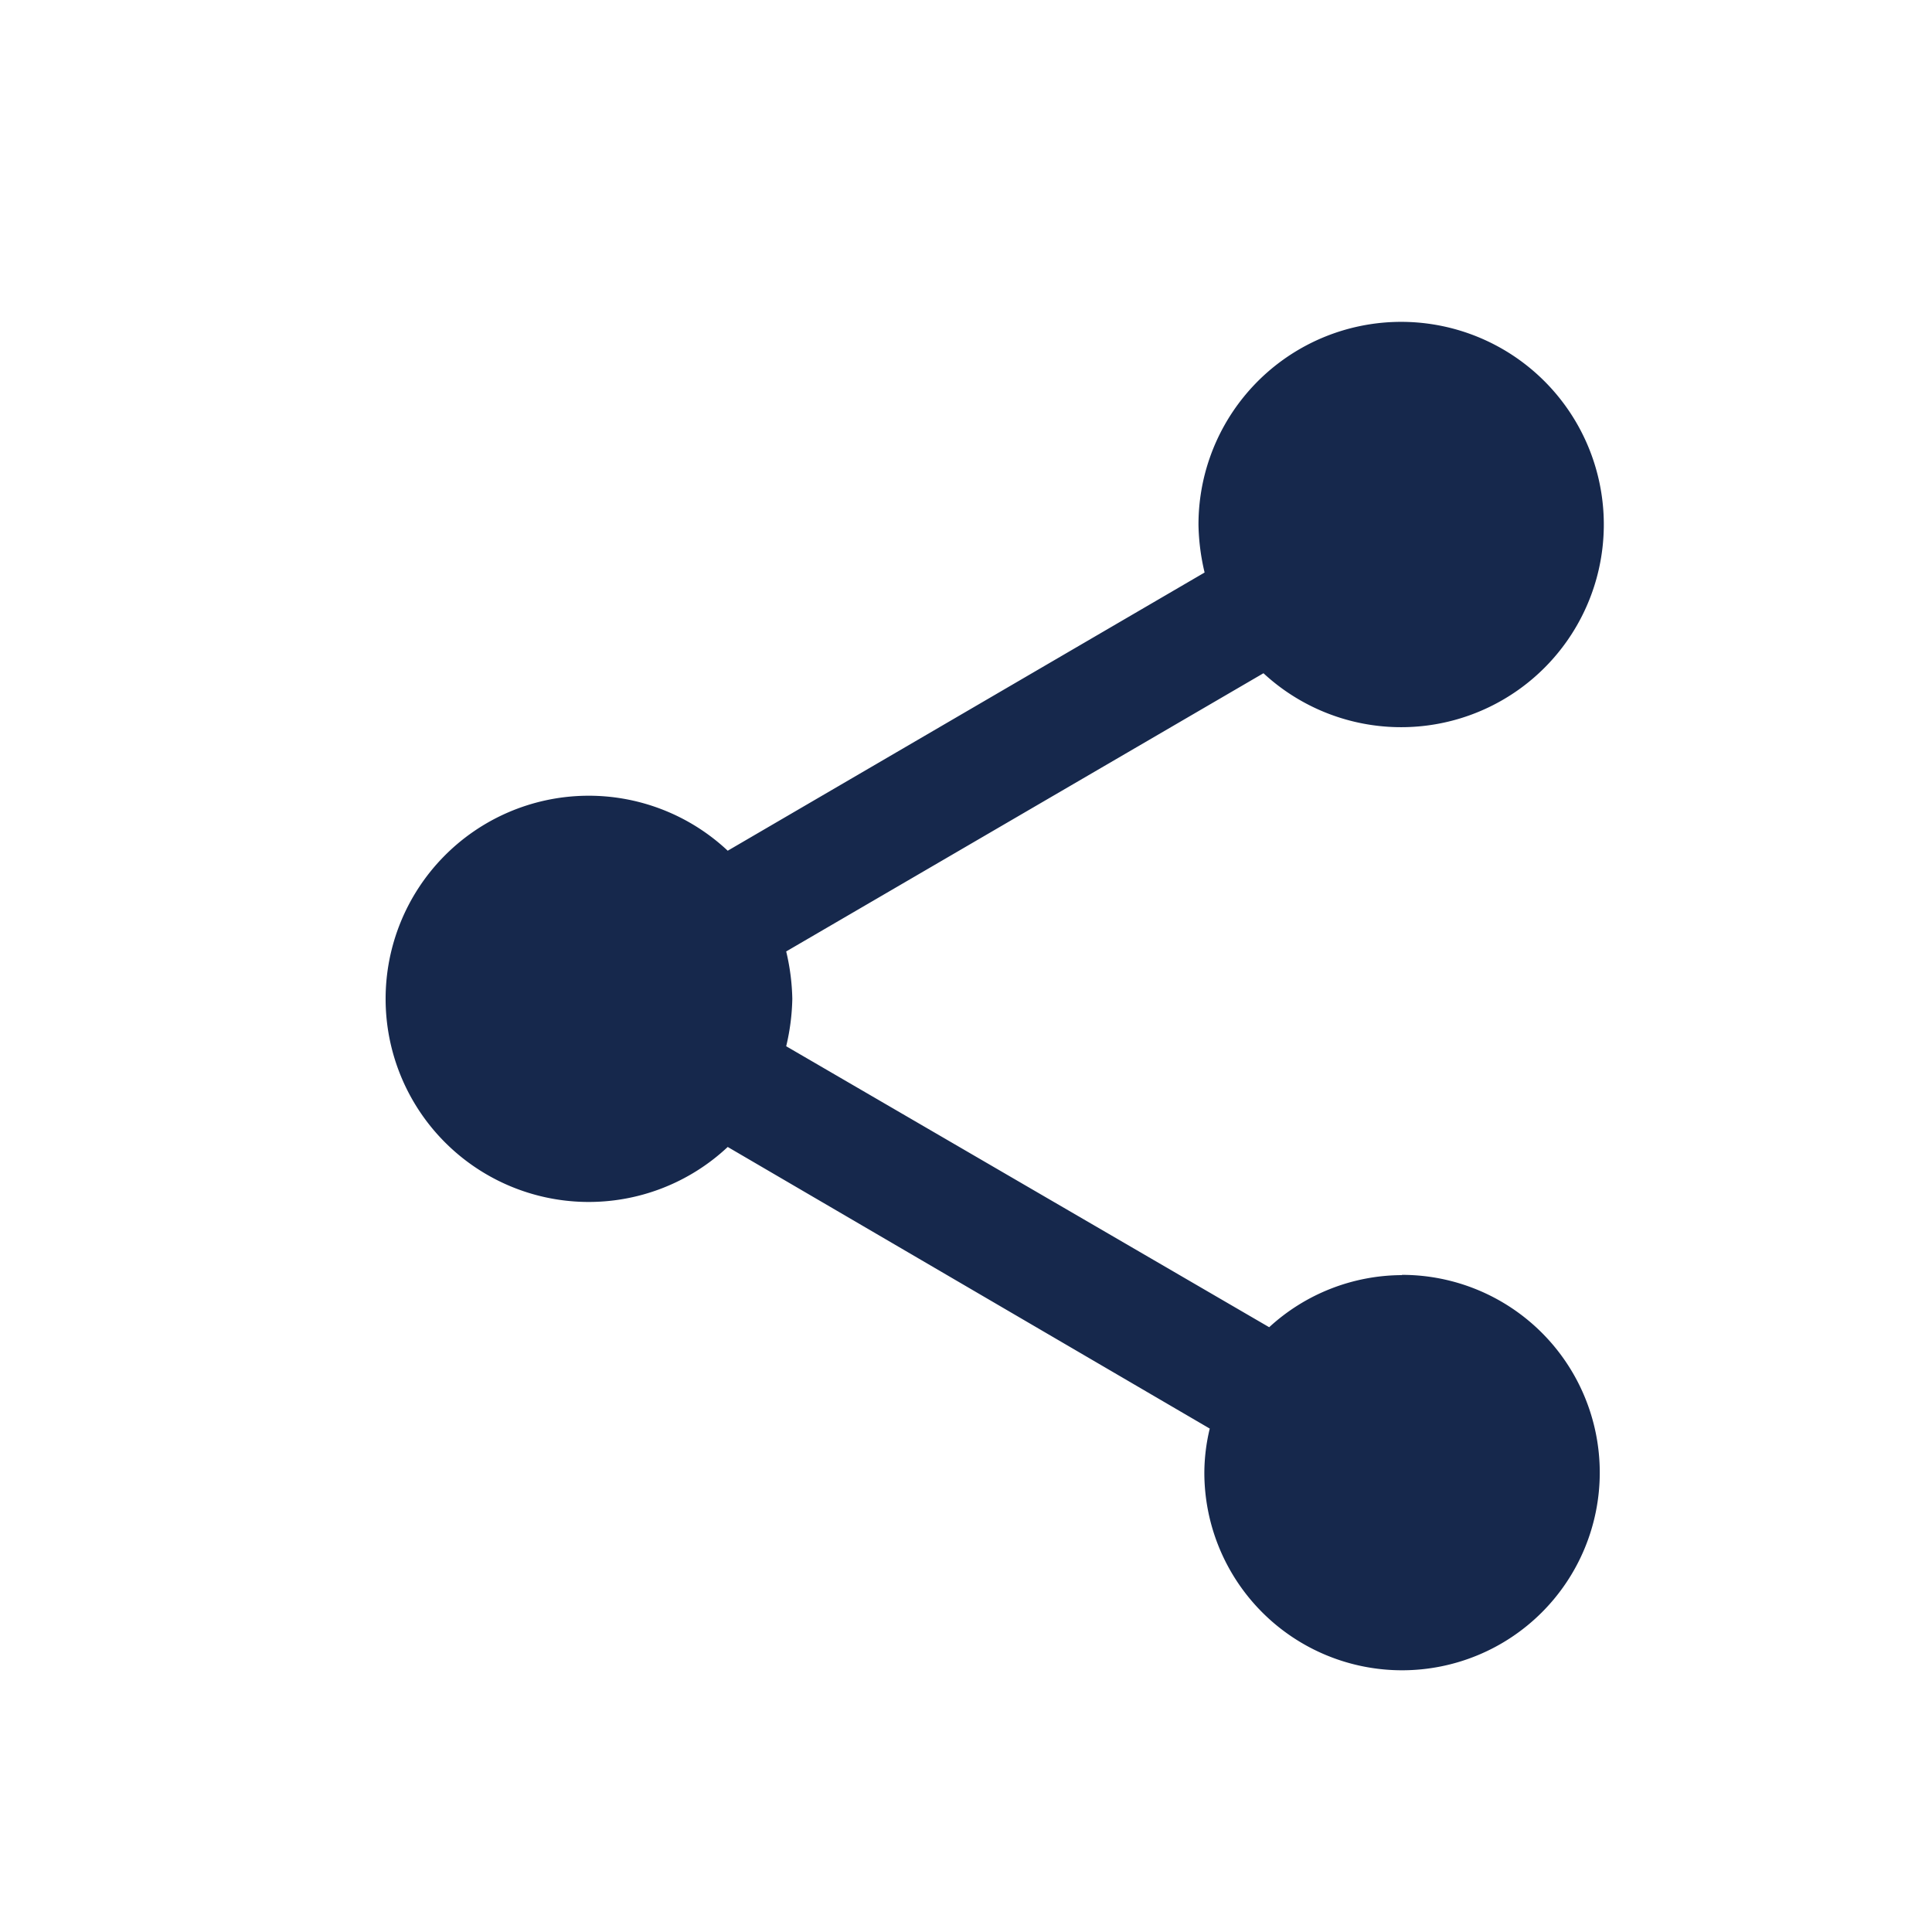<svg xmlns="http://www.w3.org/2000/svg" width="30" height="30" viewBox="0 0 30 30">
  <g id="그룹_5672" data-name="그룹 5672" transform="translate(8325 3934)">
    <rect id="사각형_1883" data-name="사각형 1883" width="30" height="30" transform="translate(-8325 -3934)" fill="none"/>
    <path id="Icon_material-share" data-name="Icon material-share" d="M20.268,17.8a3.061,3.061,0,0,0-2.06.809l-7.5-4.363a3.441,3.441,0,0,0,.095-.736,3.441,3.441,0,0,0-.095-.736l7.411-4.32a3.147,3.147,0,1,0-1.009-2.3,3.441,3.441,0,0,0,.095.736L9.8,11.21a3.154,3.154,0,1,0,0,4.6l7.485,4.373a2.966,2.966,0,0,0-.084.683,3.07,3.07,0,1,0,3.07-3.07Z" transform="translate(-8323.5 -3932)" fill="#16284c"/>
  </g>
</svg>
